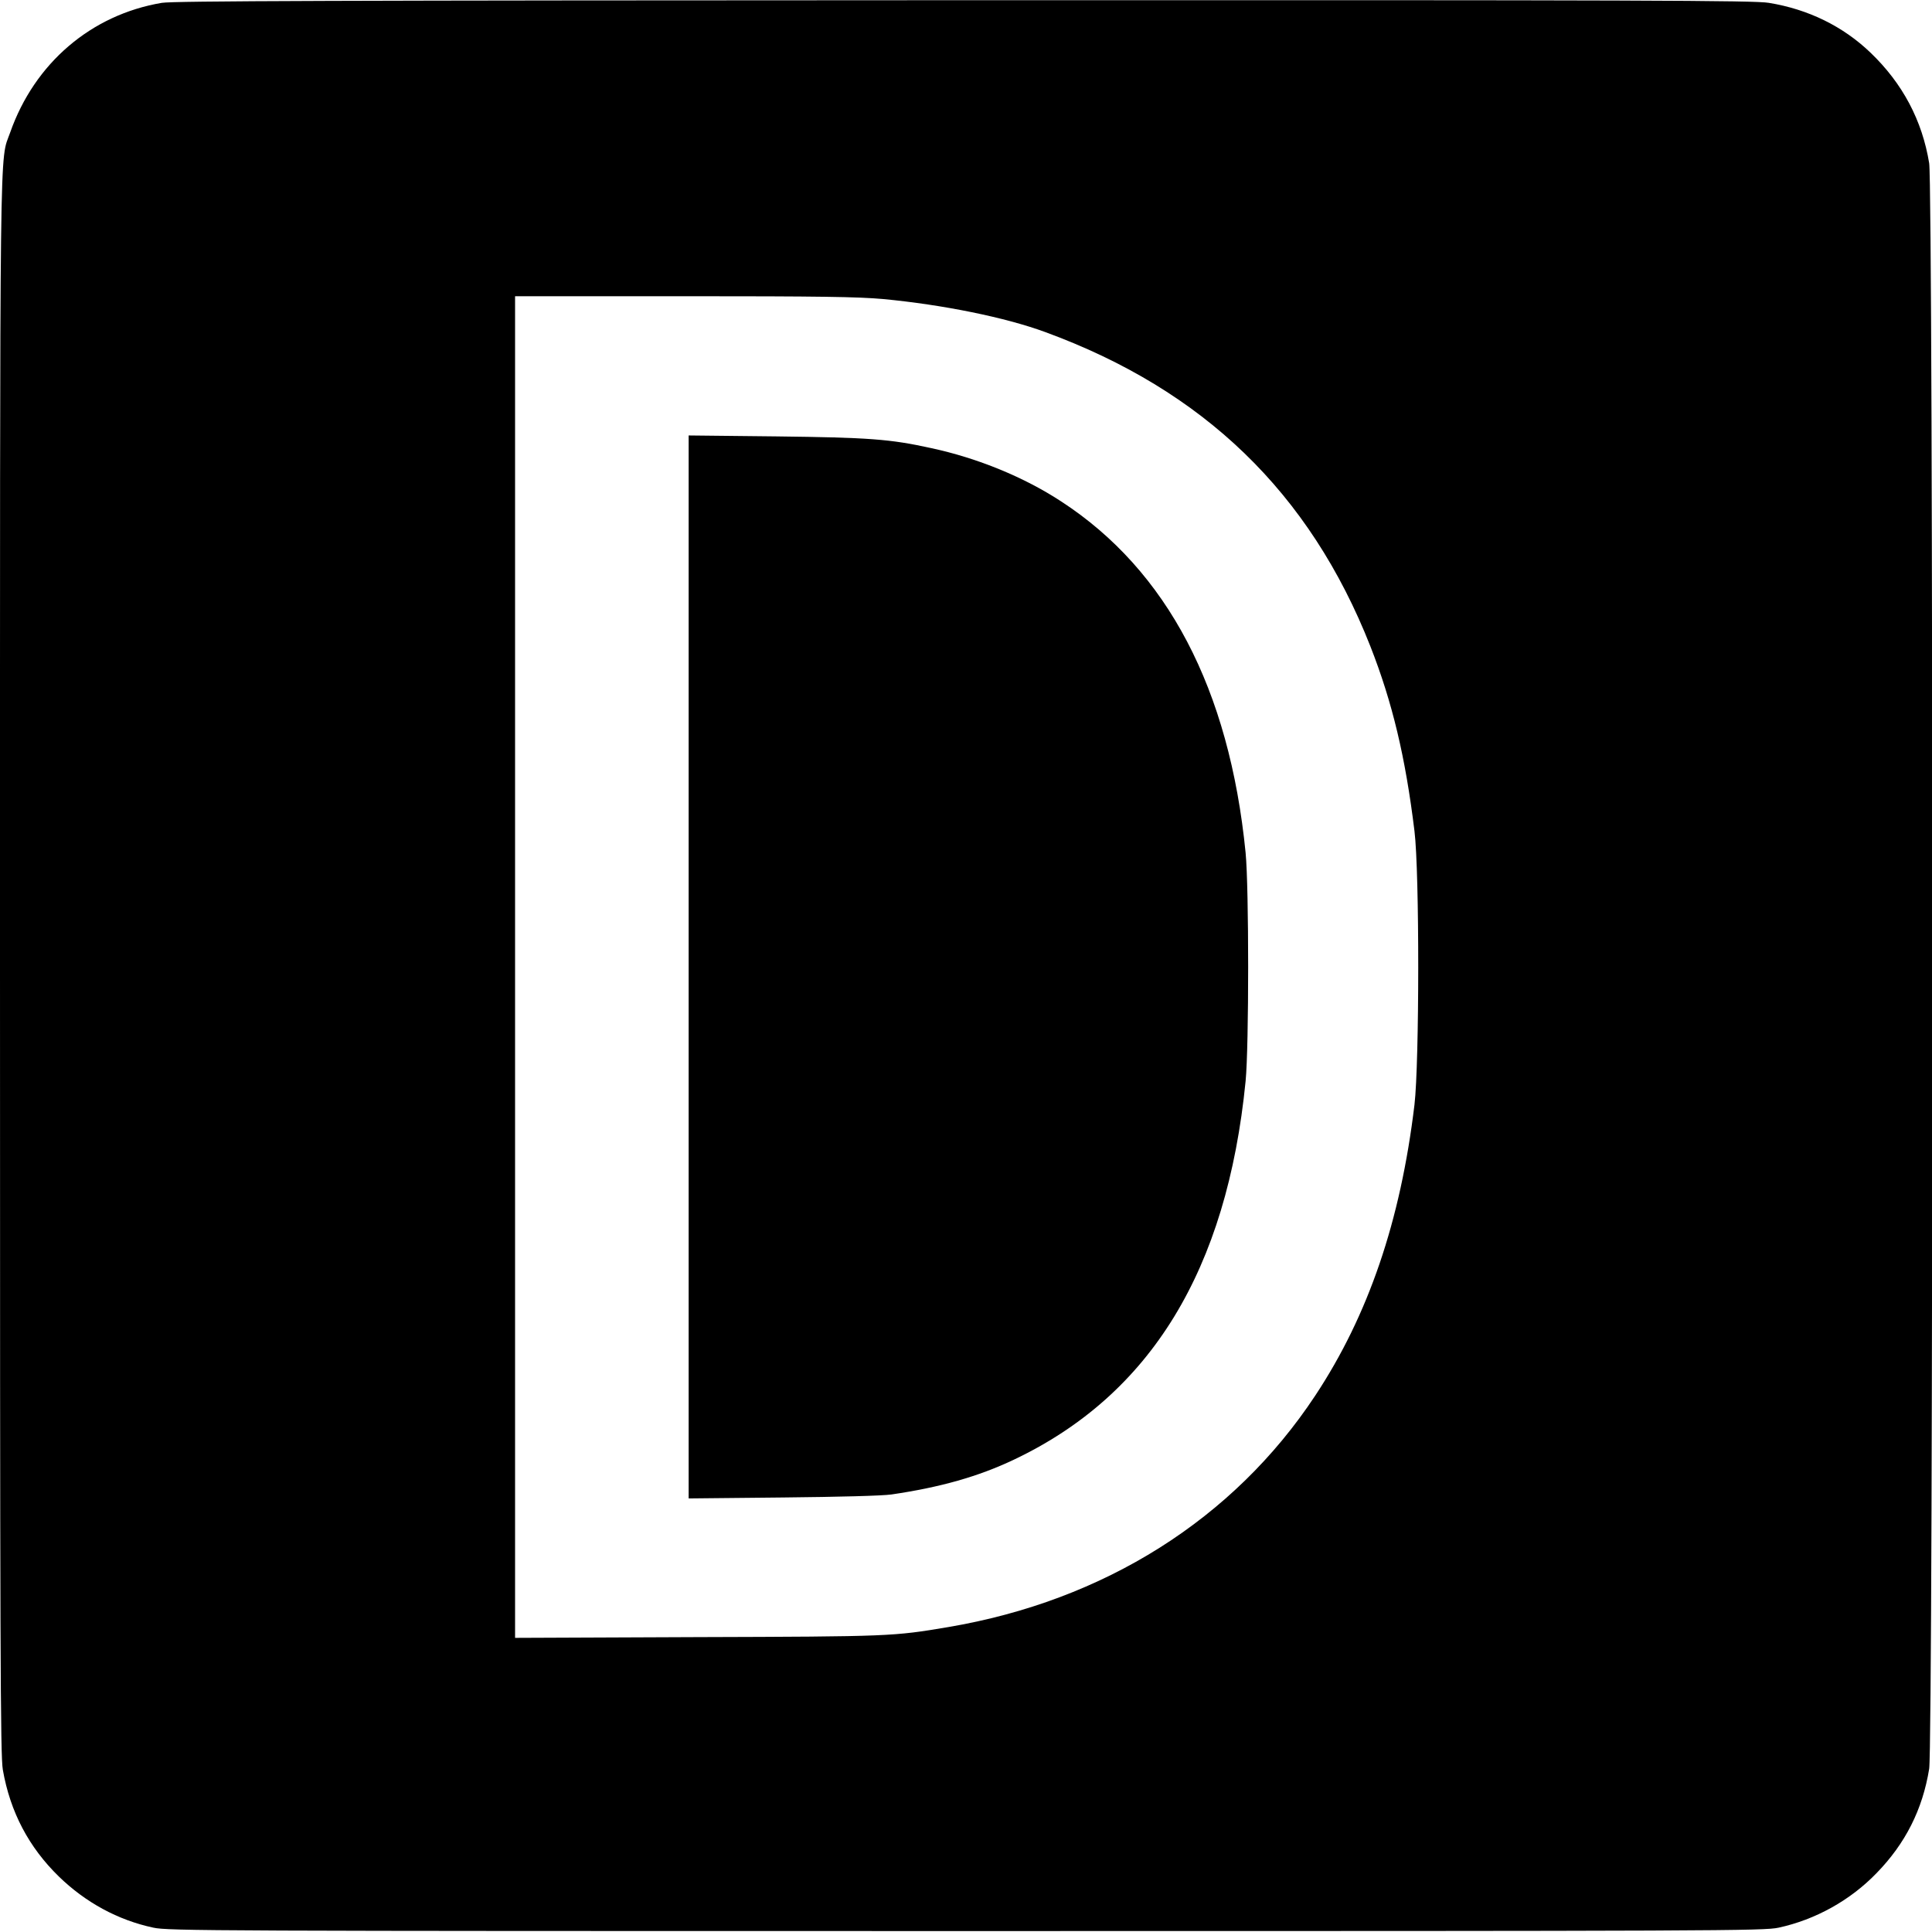 <?xml version="1.0" standalone="no"?>
<!DOCTYPE svg PUBLIC "-//W3C//DTD SVG 20010904//EN"
 "http://www.w3.org/TR/2001/REC-SVG-20010904/DTD/svg10.dtd">
<svg version="1.0" xmlns="http://www.w3.org/2000/svg"
 width="1024pt" height="1024pt" viewBox="0 0 1024 1024"
 preserveAspectRatio="xMidYMid meet">
<g transform="translate(0,1024) scale(0.1,-0.1)"
fill="#000000" stroke="none">
<path d="M858 10225 c-375 -63 -675 -320 -804 -687 -57 -162 -54 114 -54
-4423 0 -3649 2 -4181 15 -4255 39 -224 138 -411 297 -566 141 -137 313 -231
501 -271 78 -17 297 -18 4307 -18 4010 0 4229 1 4307 18 194 42 379 144 519
289 153 157 244 337 279 553 22 136 22 8374 0 8510 -37 227 -141 423 -311 586
-146 140 -330 230 -539 264 -78 13 -643 15 -4265 14 -3363 -1 -4190 -4 -4252
-14z m3823 -1570 c316 -30 647 -97 859 -175 840 -308 1402 -851 1723 -1665
117 -298 186 -587 234 -980 27 -221 26 -1227 0 -1450 -74 -618 -245 -1117
-526 -1542 -433 -655 -1119 -1087 -1946 -1227 -291 -49 -306 -50 -1327 -53
l-968 -4 0 3555 0 3556 893 0 c724 0 924 -3 1058 -15z"/>
<path d="M3650 5115 l0 -2817 498 5 c300 3 529 9 577 16 259 38 461 95 650
185 724 344 1128 1005 1227 2006 18 186 18 1024 0 1210 -86 868 -415 1496
-977 1862 -197 129 -443 230 -690 283 -218 48 -328 56 -822 62 l-463 5 0
-2817z"/>
</g>
</svg>
